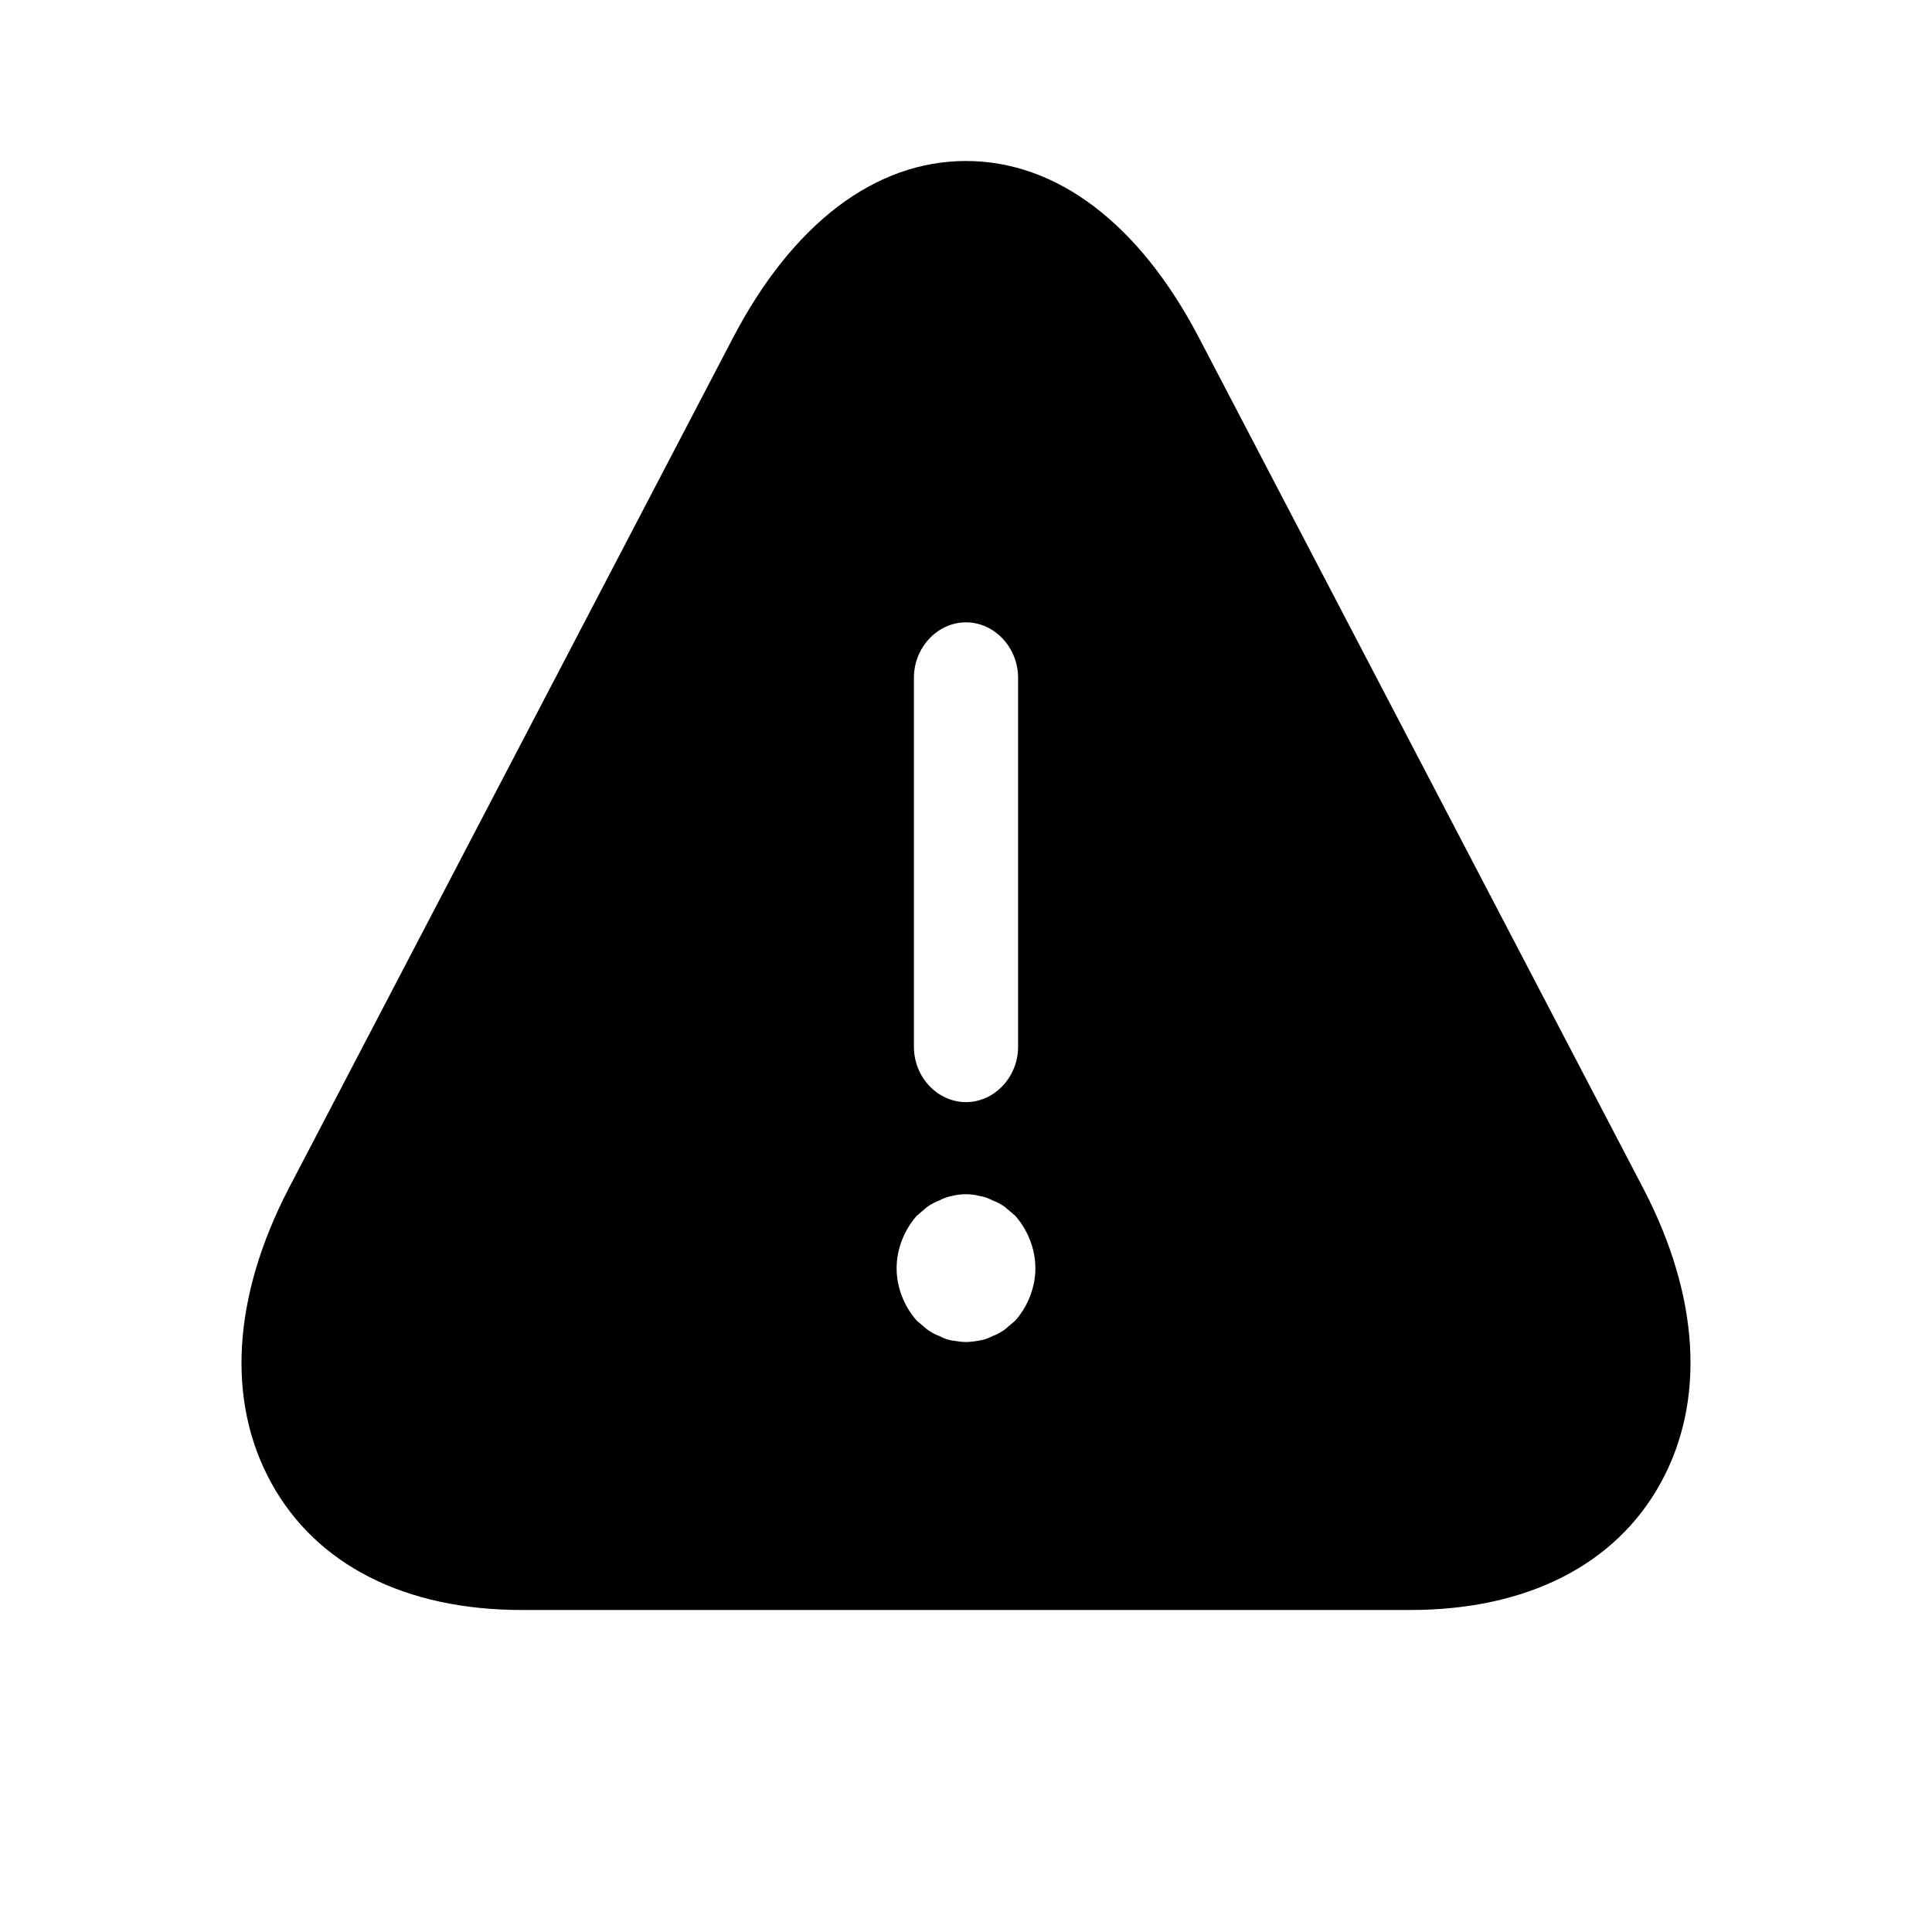 <svg xmlns="http://www.w3.org/2000/svg" width="24" height="24" fill="none" viewBox="0 0 24 24"><path fill="currentColor" d="M20.414 14.764L14.897 4.201C14.155 2.779 13.129 2 12 2C10.871 2 9.845 2.779 9.103 4.201L3.586 14.764C2.888 16.112 2.81 17.405 3.371 18.423C3.931 19.441 5.034 20 6.483 20H17.517C18.966 20 20.069 19.441 20.629 18.423C21.19 17.405 21.112 16.103 20.414 14.764ZM11.353 8.419C11.353 8.043 11.646 7.731 12 7.731C12.353 7.731 12.647 8.043 12.647 8.419V13.004C12.647 13.38 12.353 13.691 12 13.691C11.646 13.691 11.353 13.38 11.353 13.004V8.419ZM12.612 16.405C12.569 16.442 12.526 16.479 12.483 16.515C12.431 16.552 12.379 16.58 12.328 16.598C12.276 16.626 12.224 16.644 12.164 16.653C12.112 16.662 12.052 16.671 12 16.671C11.948 16.671 11.888 16.662 11.828 16.653C11.776 16.644 11.724 16.626 11.672 16.598C11.621 16.58 11.569 16.552 11.517 16.515C11.474 16.479 11.431 16.442 11.388 16.405C11.233 16.231 11.138 15.993 11.138 15.755C11.138 15.516 11.233 15.278 11.388 15.103C11.431 15.067 11.474 15.03 11.517 14.993C11.569 14.957 11.621 14.929 11.672 14.911C11.724 14.883 11.776 14.865 11.828 14.856C11.94 14.828 12.06 14.828 12.164 14.856C12.224 14.865 12.276 14.883 12.328 14.911C12.379 14.929 12.431 14.957 12.483 14.993C12.526 15.03 12.569 15.067 12.612 15.103C12.767 15.278 12.862 15.516 12.862 15.755C12.862 15.993 12.767 16.231 12.612 16.405Z"/></svg>